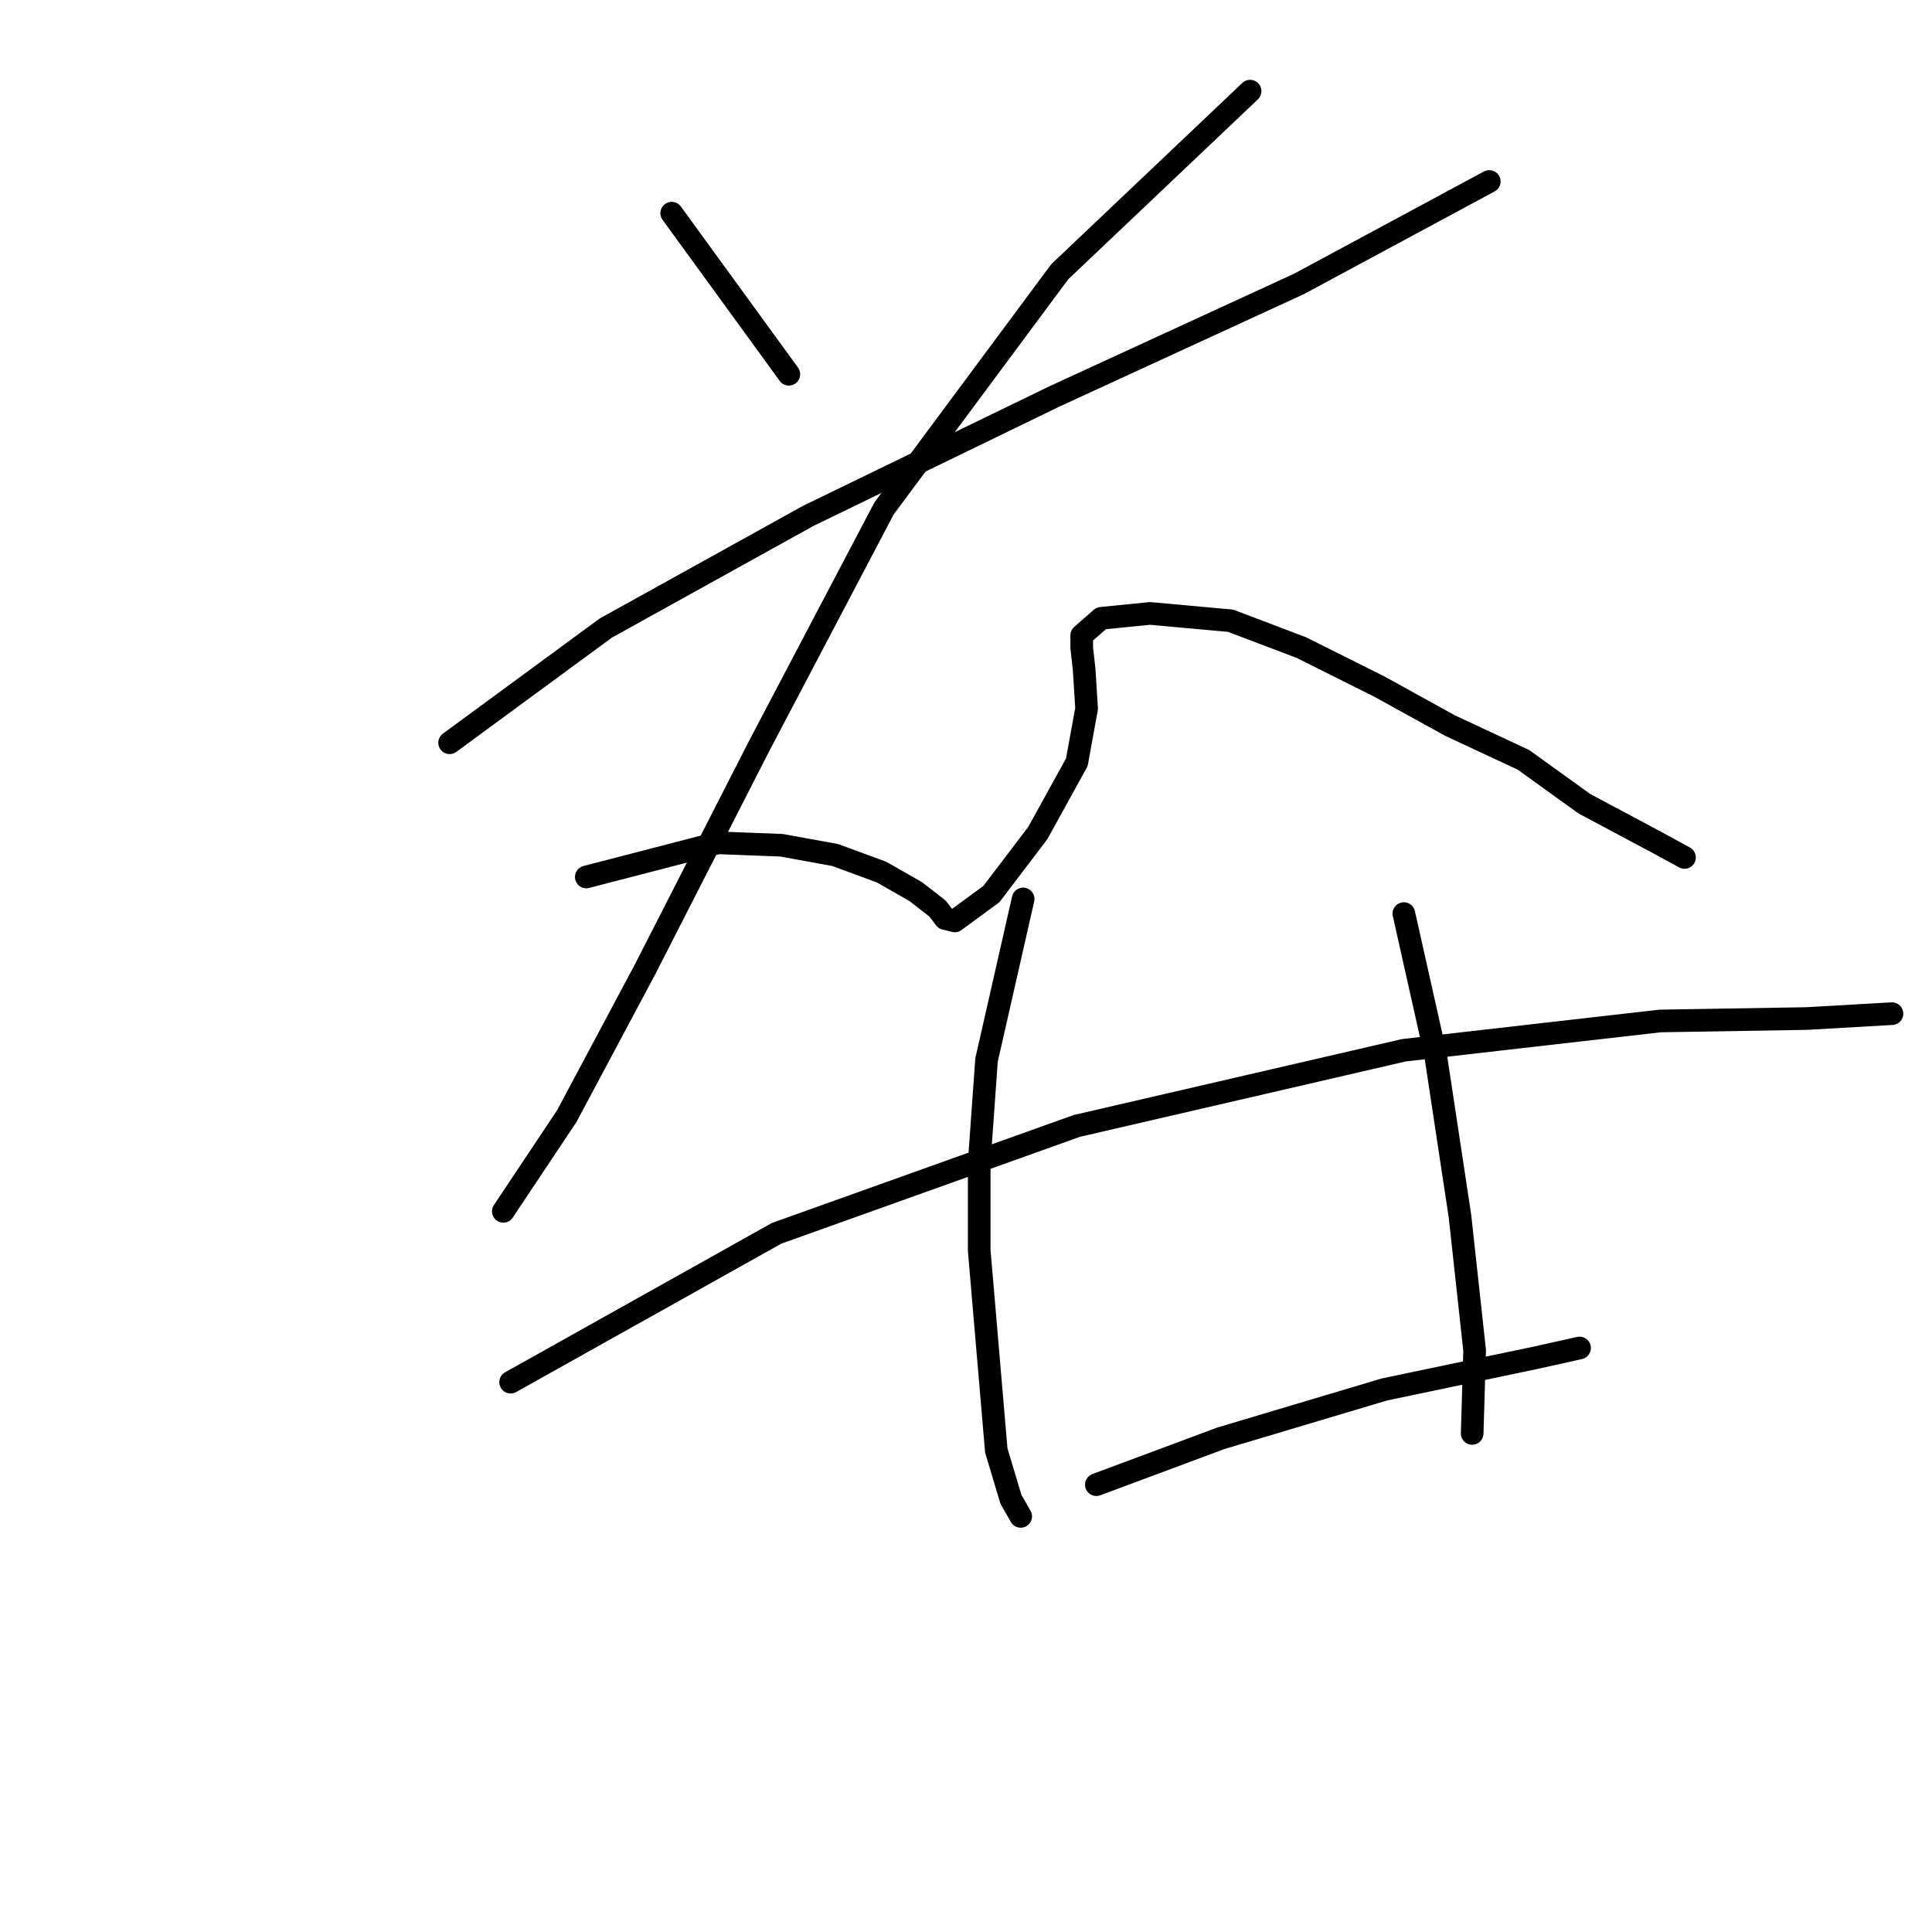 <?xml version="1.0" standalone="no"?>
    <svg width="256" height="256" xmlns="http://www.w3.org/2000/svg" version="1.1">
    <polyline stroke="black" stroke-width="3" stroke-linecap="round" fill="transparent" stroke-linejoin="round" points="89.005 28.247 104.527 49.59 104.527 49.59 " />
        <polyline stroke="black" stroke-width="3" stroke-linecap="round" fill="transparent" stroke-linejoin="round" points="59.577 98.42 80.273 83.221 107.114 68.346 139.775 52.5 172.112 37.625 197.336 24.043 197.336 24.043 " />
        <polyline stroke="black" stroke-width="3" stroke-linecap="round" fill="transparent" stroke-linejoin="round" points="165.645 12.078 140.422 36.008 117.138 67.375 100.646 98.743 85.448 128.494 75.099 147.896 66.692 160.508 66.692 160.508 " />
        <polyline stroke="black" stroke-width="3" stroke-linecap="round" fill="transparent" stroke-linejoin="round" points="77.686 116.205 95.149 111.678 103.557 112.001 110.671 113.295 116.815 115.559 121.342 118.146 124.253 120.409 125.223 121.703 126.516 122.026 131.367 118.469 137.511 110.384 142.685 101.007 143.979 93.892 143.655 88.718 143.332 85.808 143.332 84.191 145.919 81.927 152.386 81.281 163.058 82.251 172.436 85.808 182.784 90.982 192.162 96.156 201.863 100.683 209.948 106.504 219.649 111.678 223.206 113.618 223.206 113.618 " />
        <polyline stroke="black" stroke-width="3" stroke-linecap="round" fill="transparent" stroke-linejoin="round" points="67.662 183.144 102.91 163.418 142.685 149.19 186.018 139.165 219.972 135.284 239.375 134.961 250.693 134.314 250.693 134.314 " />
        <polyline stroke="black" stroke-width="3" stroke-linecap="round" fill="transparent" stroke-linejoin="round" points="135.571 119.116 130.72 140.459 129.75 154.04 129.75 165.682 132.014 192.199 133.954 198.666 135.248 200.93 135.248 200.93 " />
        <polyline stroke="black" stroke-width="3" stroke-linecap="round" fill="transparent" stroke-linejoin="round" points="186.018 121.056 190.222 139.812 193.455 161.155 195.396 178.94 195.072 189.935 195.072 189.935 " />
        <polyline stroke="black" stroke-width="3" stroke-linecap="round" fill="transparent" stroke-linejoin="round" points="145.272 196.726 161.764 190.582 183.431 184.114 203.48 179.91 209.301 178.617 209.301 178.617 " />
        </svg>